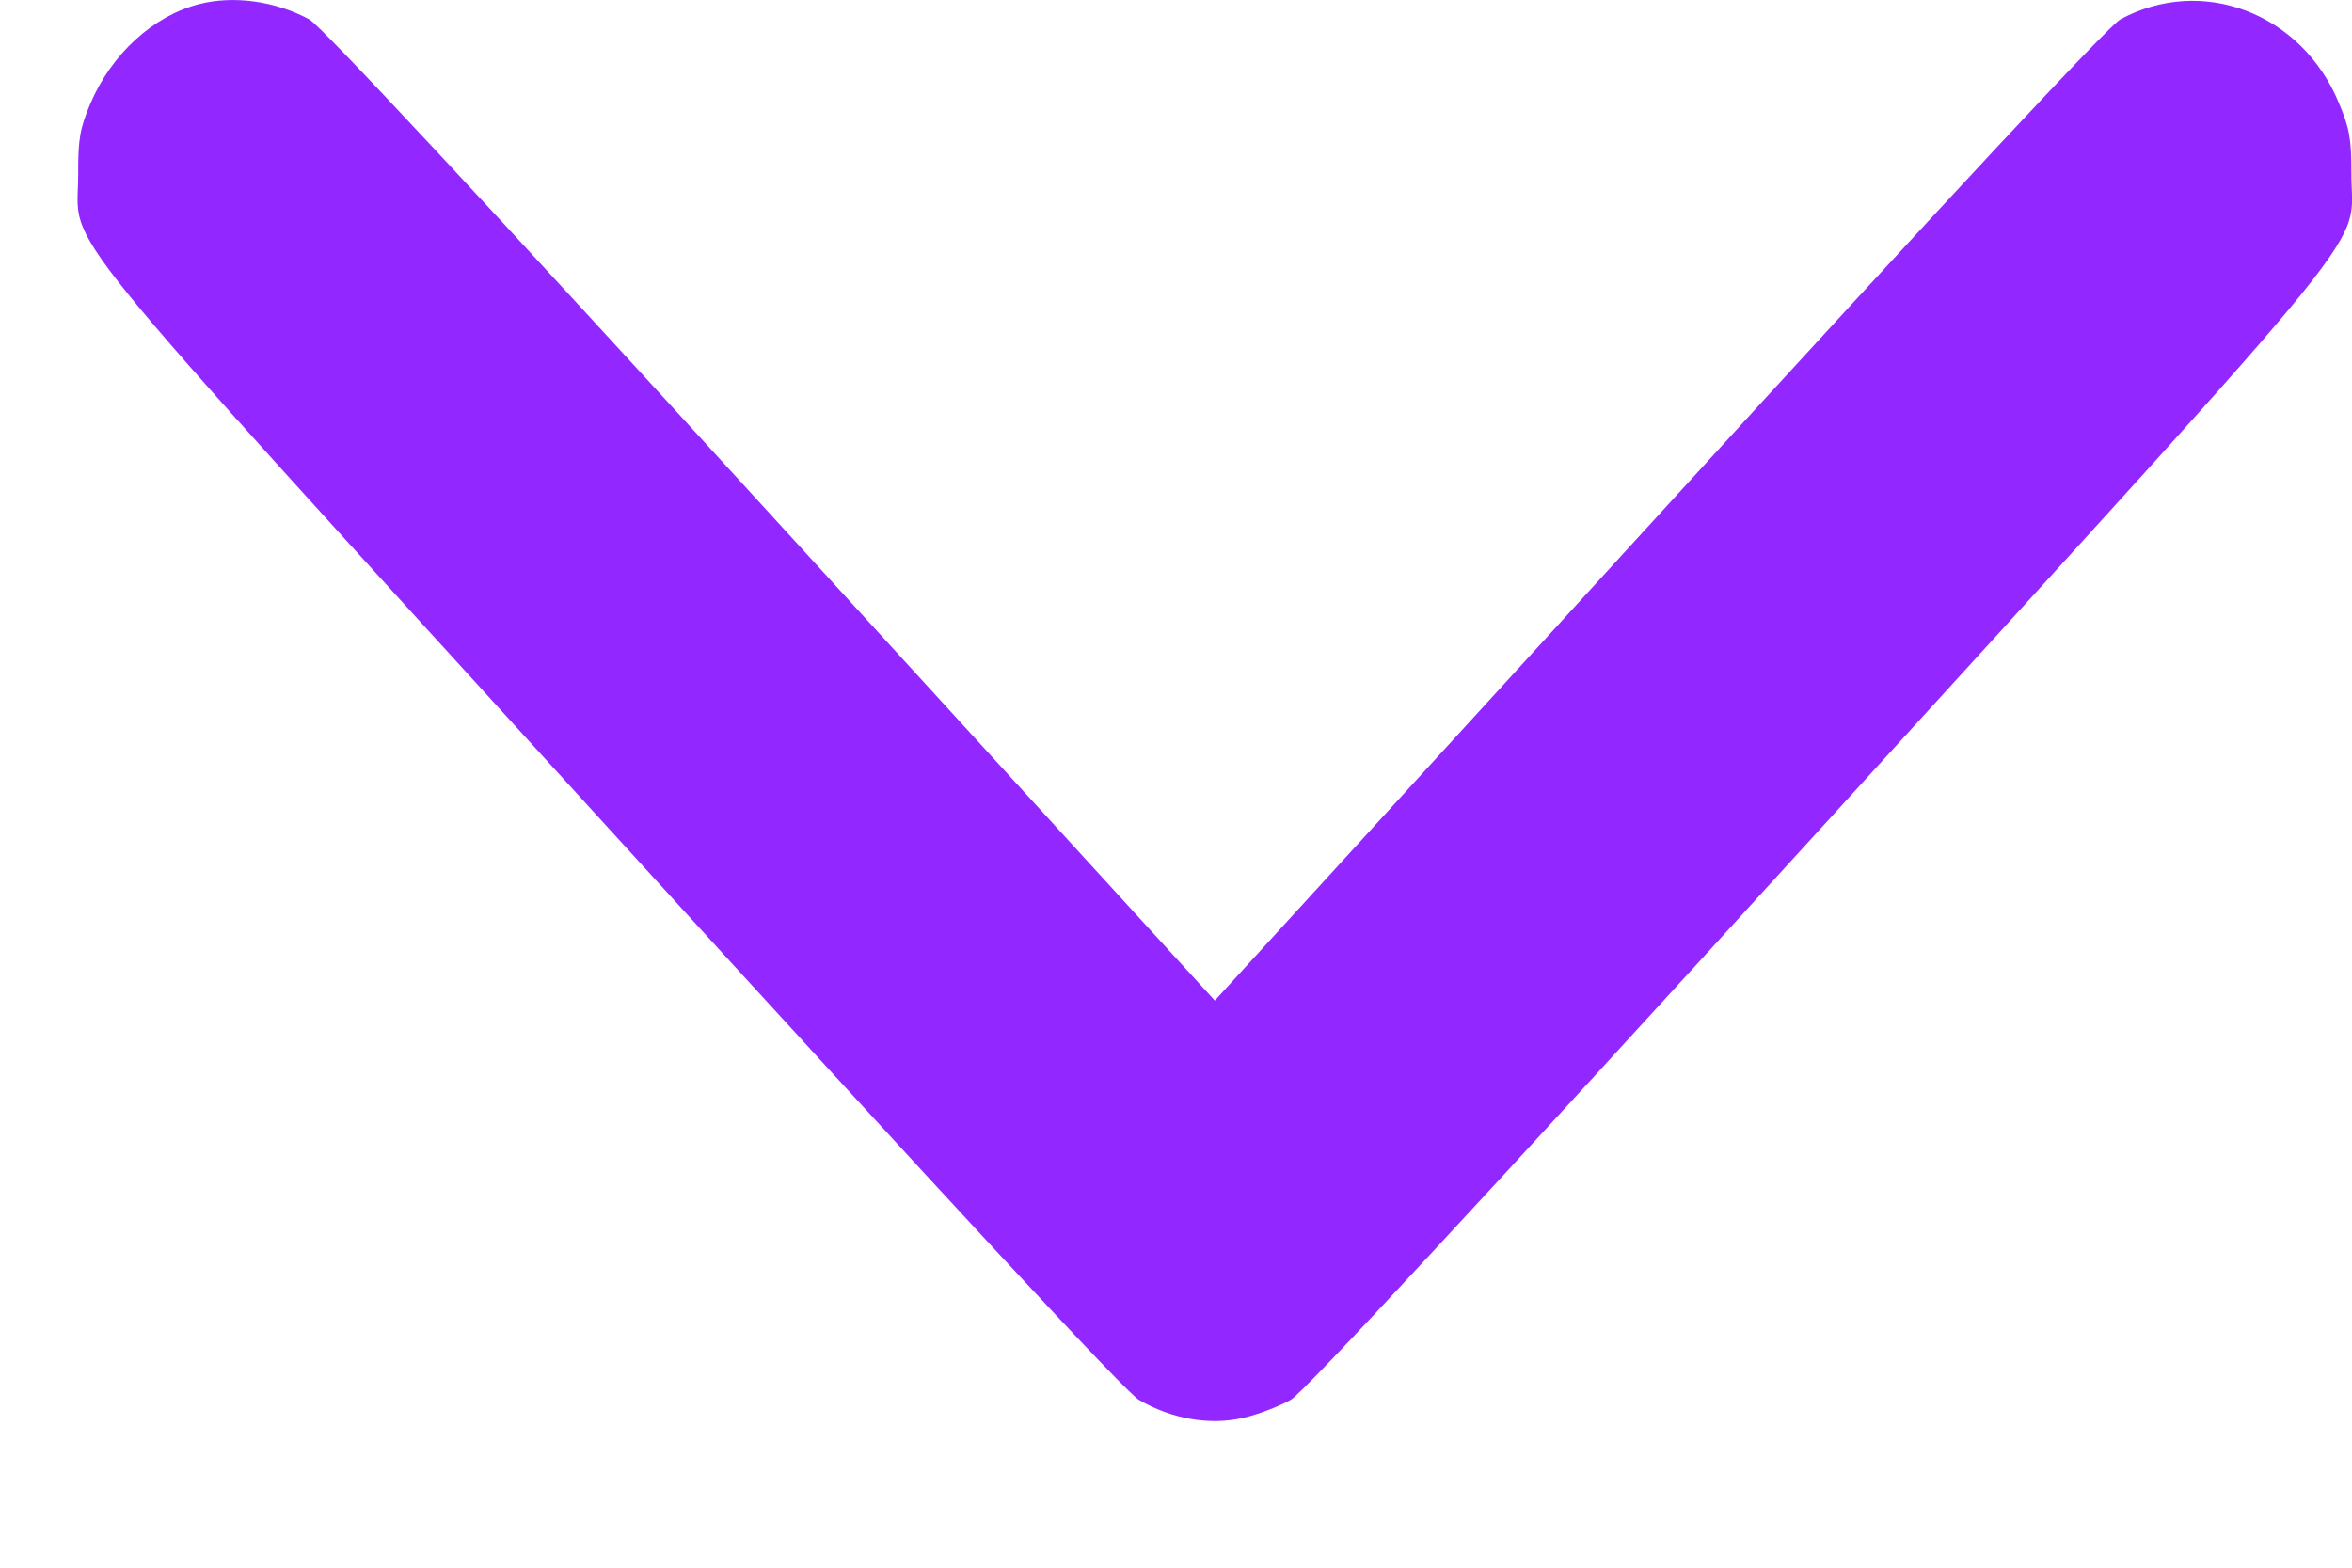 <svg width="12" height="8" viewBox="0 0 12 8" fill="none" xmlns="http://www.w3.org/2000/svg">
<path fill-rule="evenodd" clip-rule="evenodd" d="M1.016 0.021C0.781 0.081 0.568 0.277 0.461 0.529C0.408 0.655 0.398 0.71 0.399 0.889C0.4 1.287 0.182 1.019 3.106 4.228C4.87 6.163 5.74 7.101 5.81 7.143C5.975 7.24 6.169 7.275 6.34 7.236C6.418 7.219 6.528 7.176 6.586 7.143C6.656 7.101 7.526 6.163 9.289 4.228C12.214 1.018 11.996 1.287 11.997 0.889C11.997 0.709 11.988 0.655 11.932 0.523C11.742 0.066 11.234 -0.127 10.818 0.099C10.759 0.131 9.937 1.013 8.463 2.627L6.198 5.106L3.933 2.627C2.453 1.006 1.637 0.131 1.578 0.099C1.405 0.005 1.191 -0.024 1.016 0.021Z" fill="#9327FF"/>
</svg>
